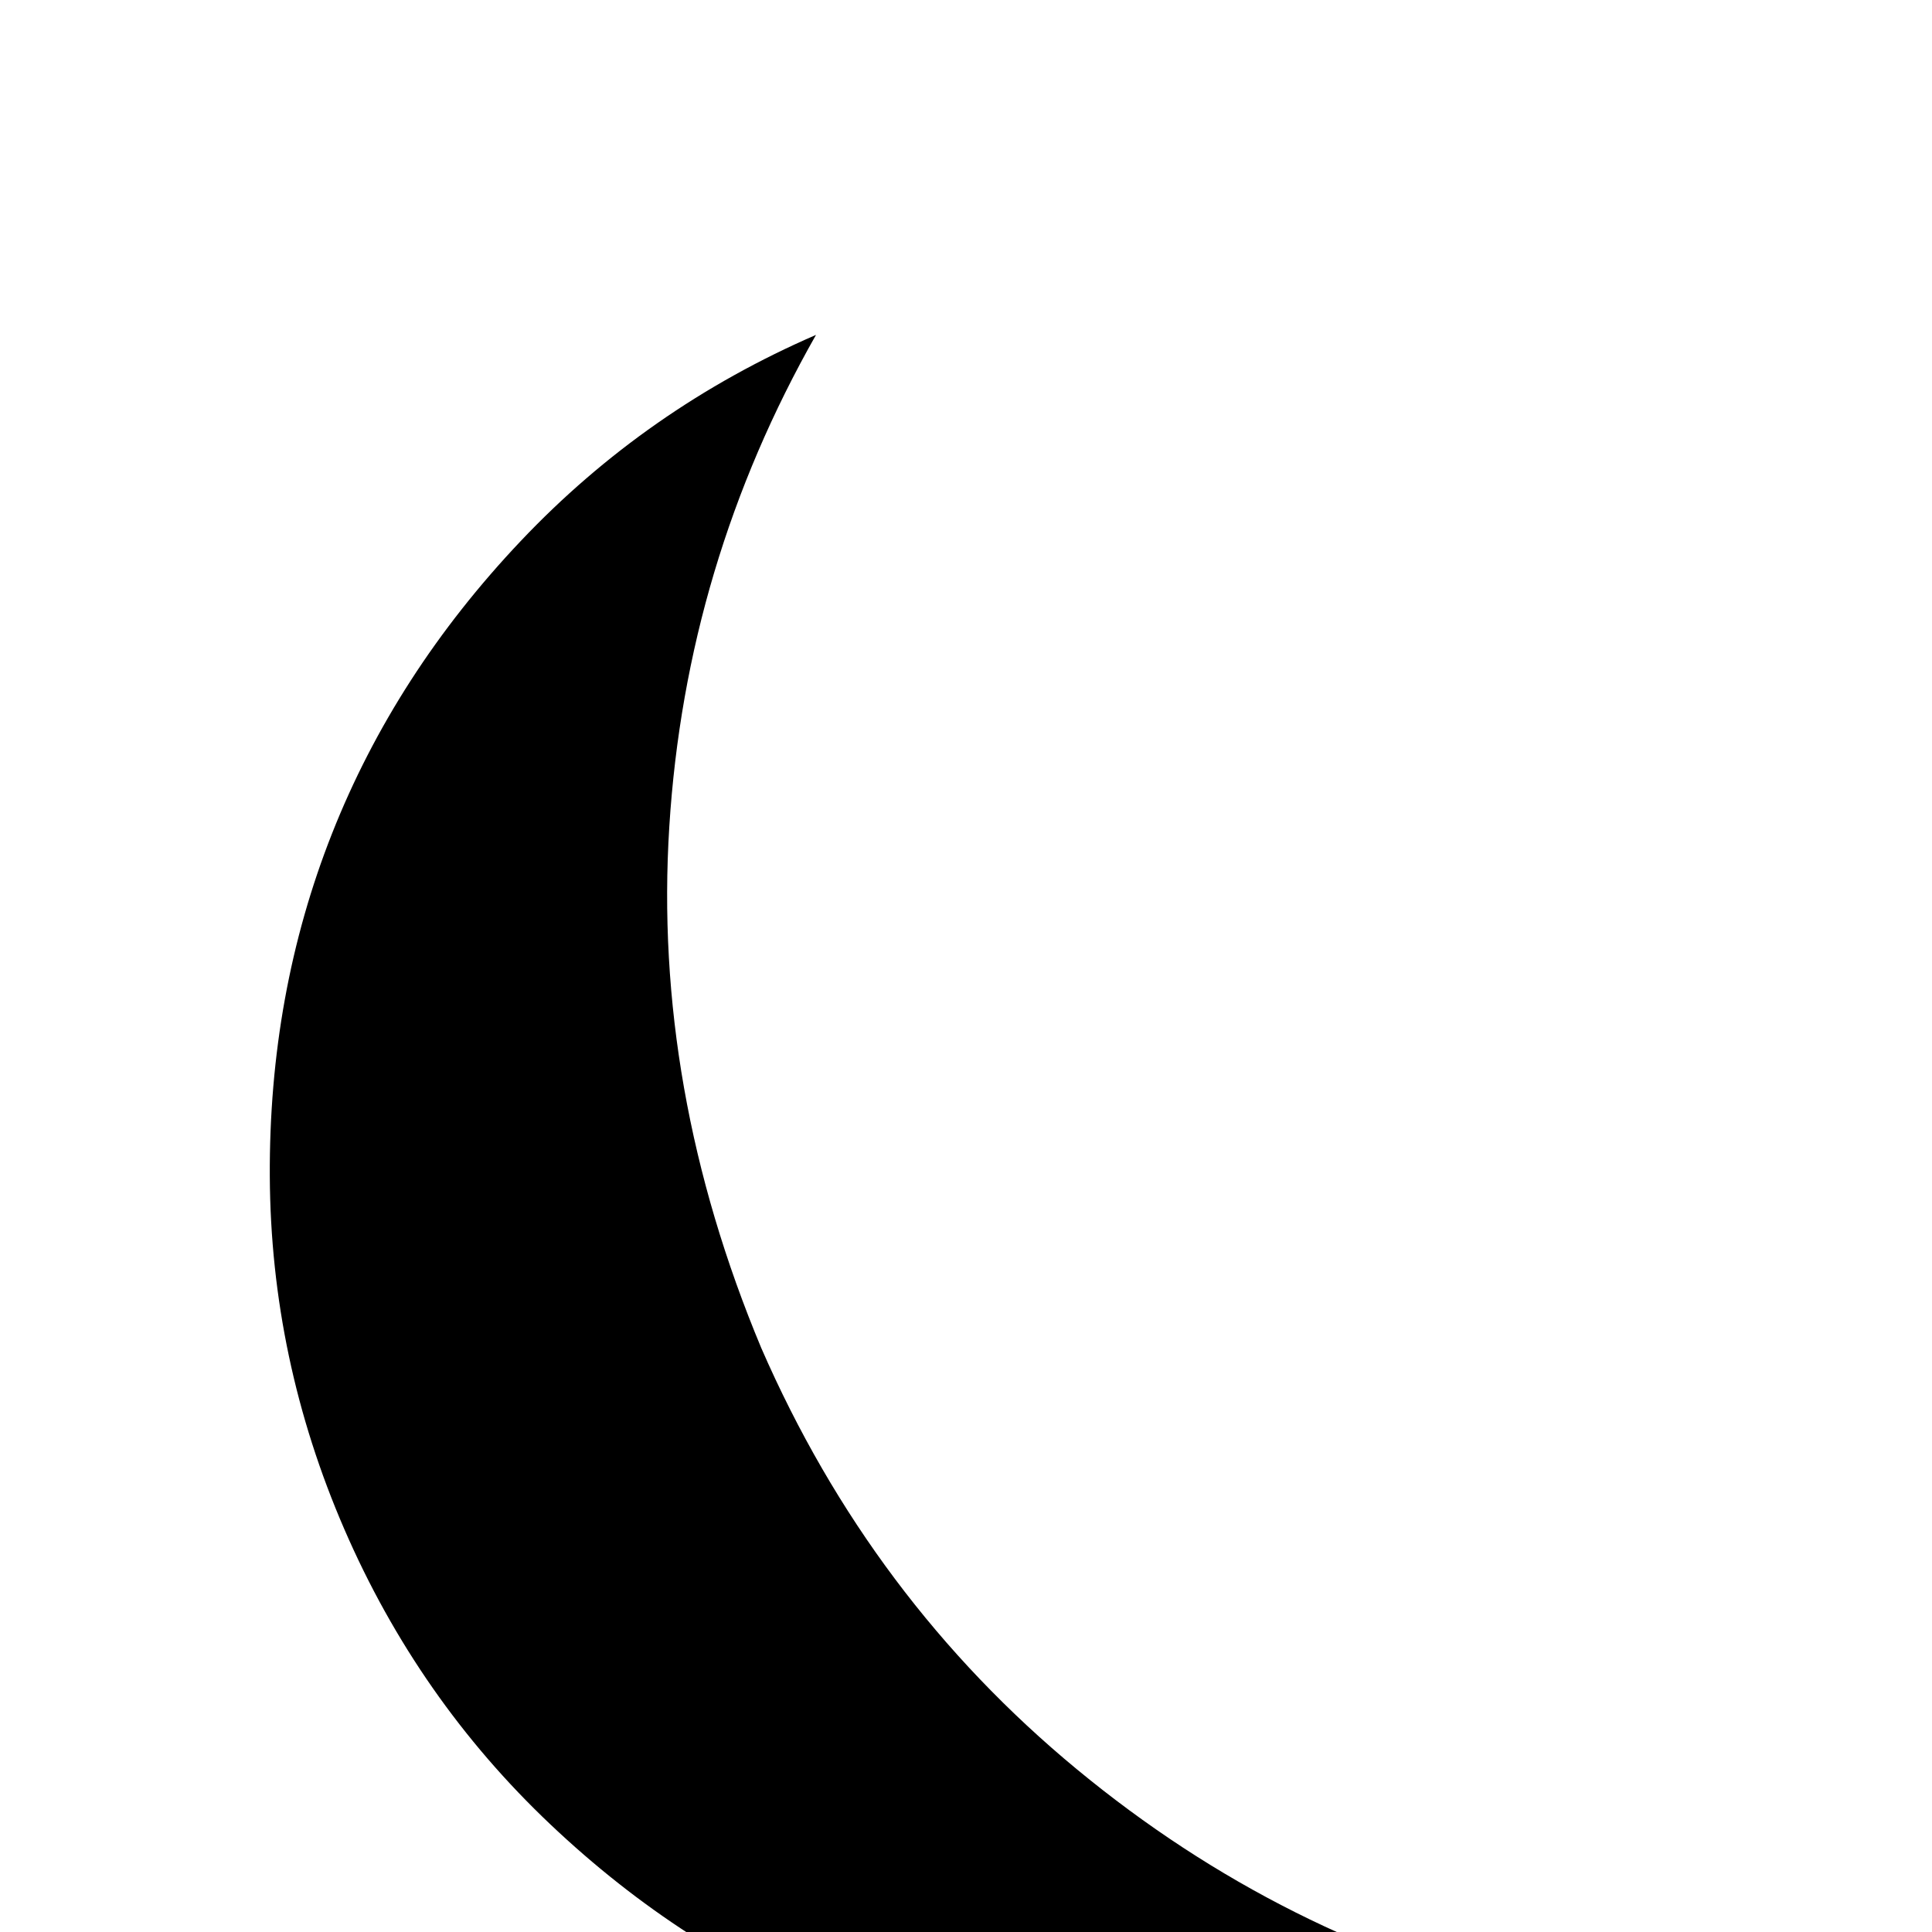 <svg xmlns="http://www.w3.org/2000/svg" viewBox="0 -410 2048 2048"><path d="M865-55Q685 23 552 163.5t-200 310Q285 643 286 837t79 374q78 180 218.5 313t310 200q169.5 67 363.5 66t374-79q-271-65-489.5-245.5T807 1019q-115-275-97.5-553T865-55z" fill="currentColor"/></svg>